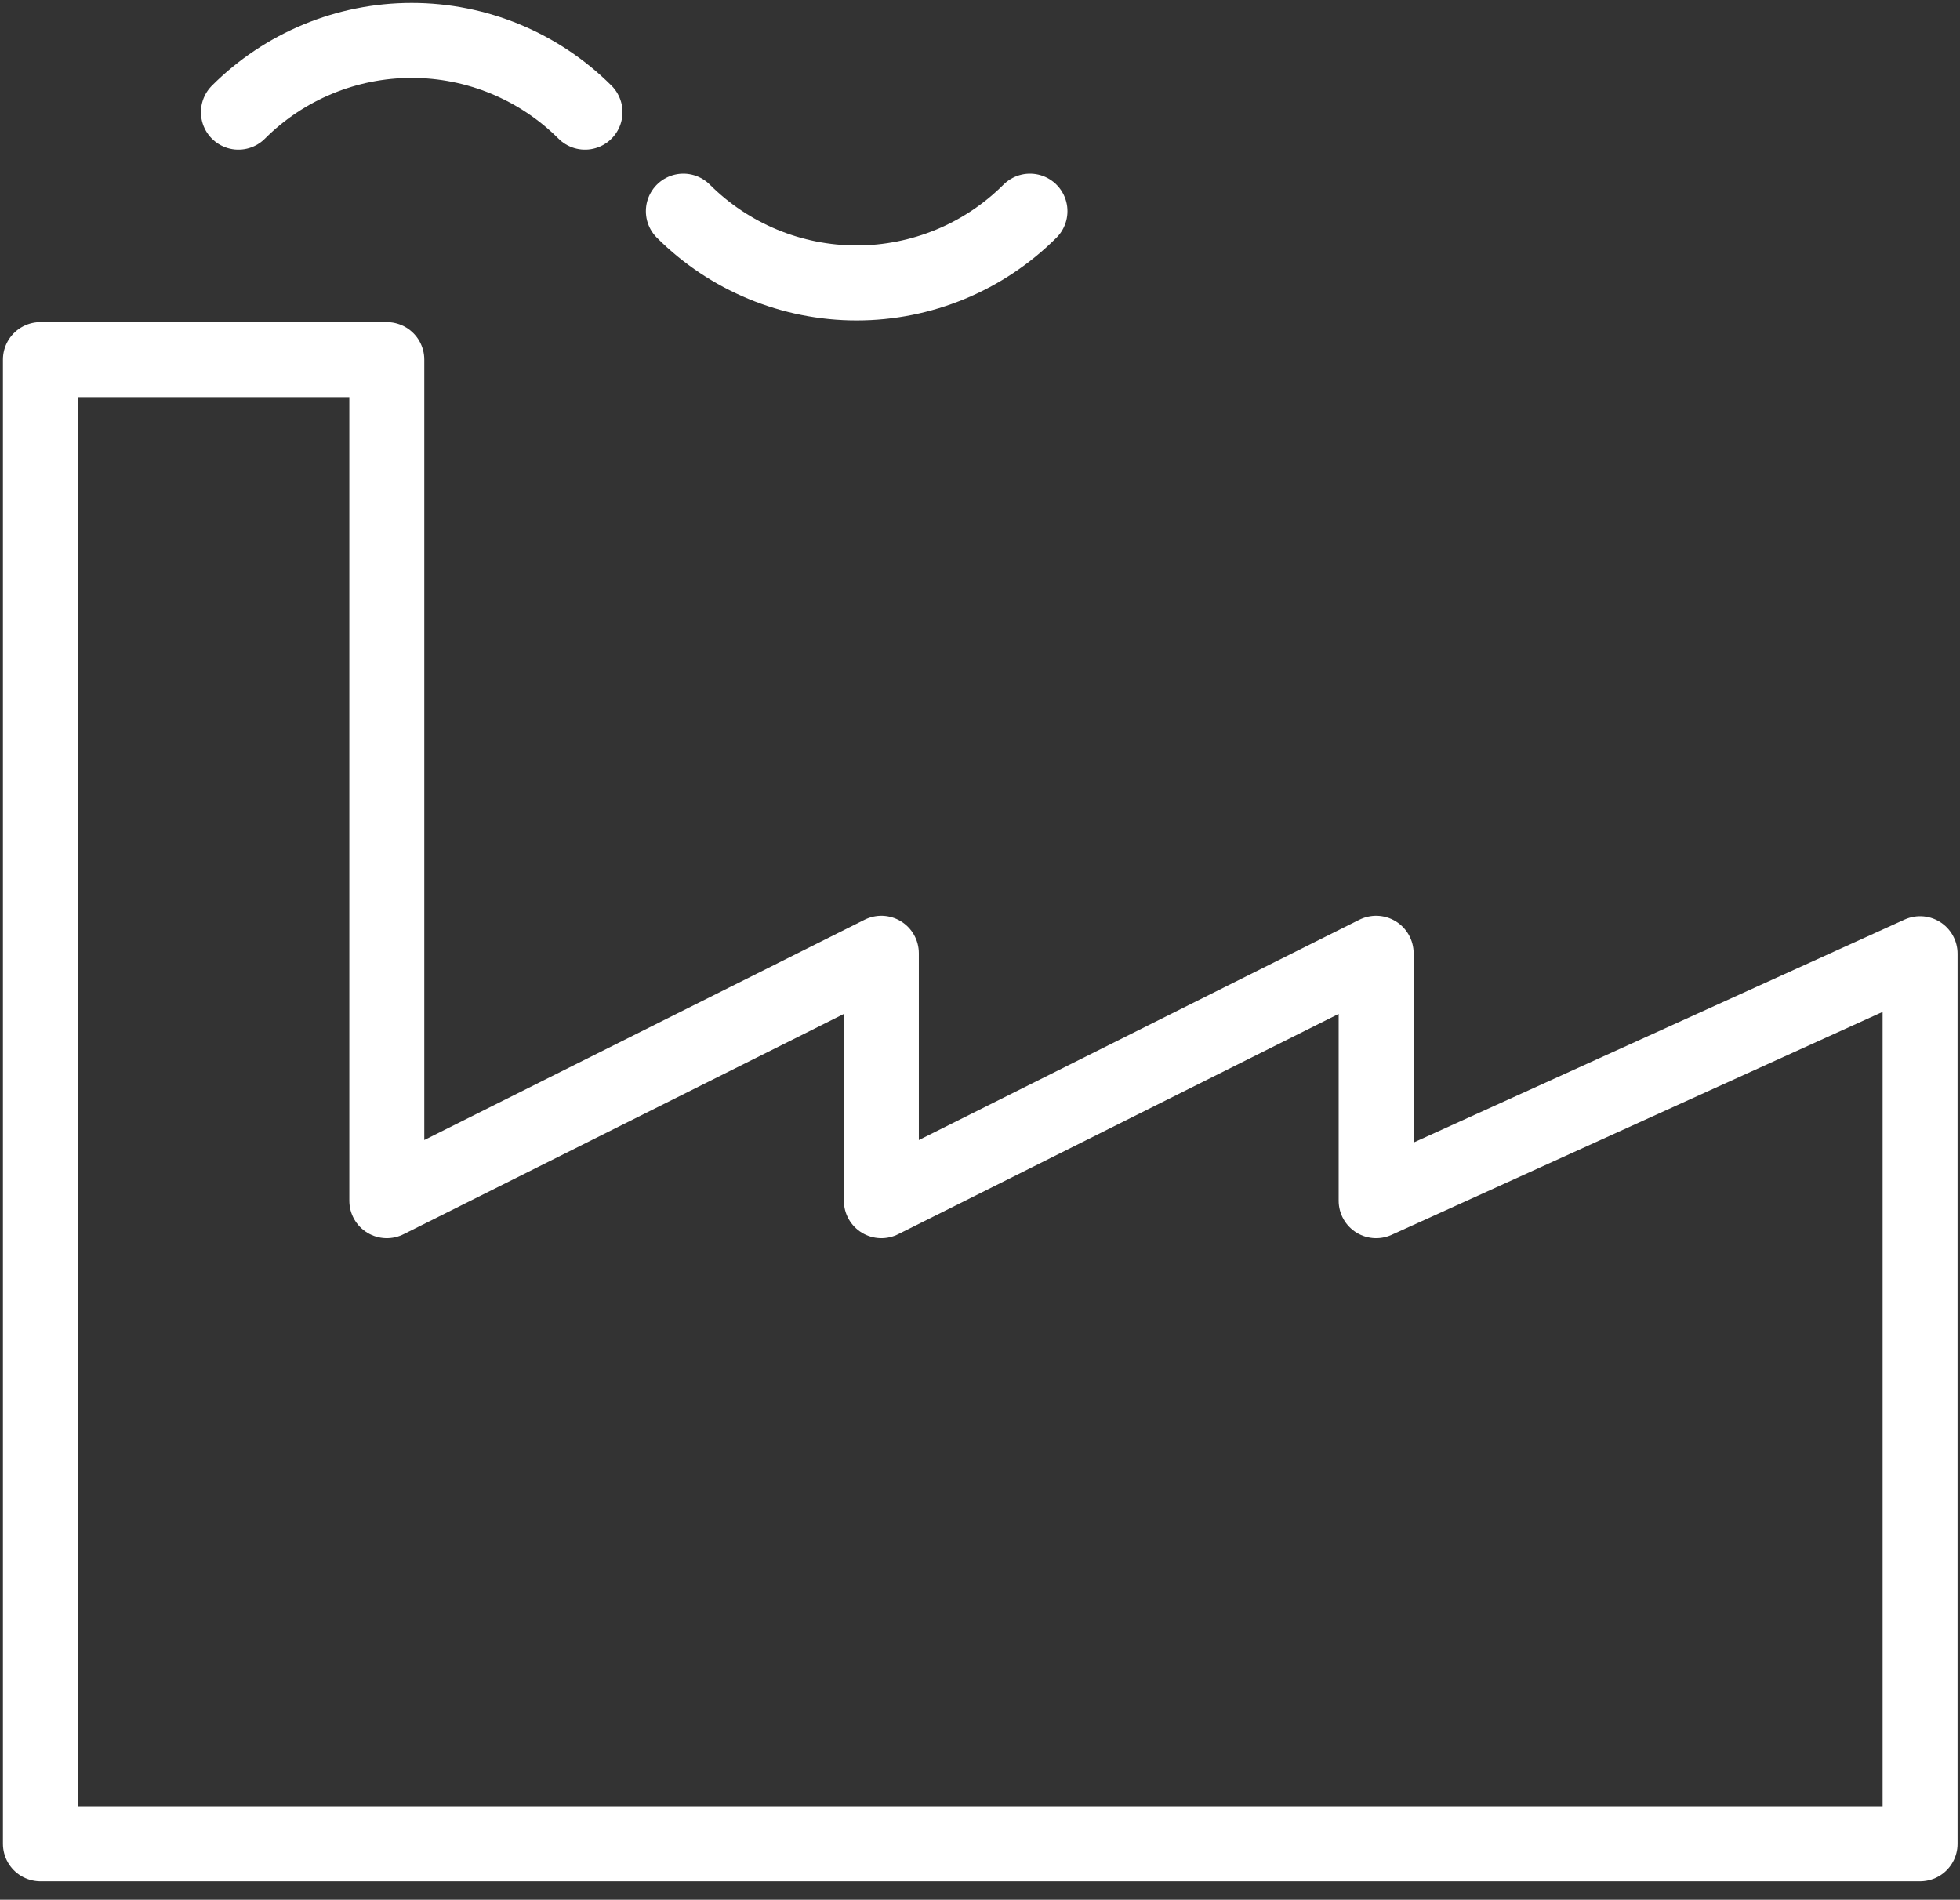 <svg width="97" height="94" viewBox="0 0 97 94" fill="none" >
<rect x="0" y="0" width="97" height="94" fill="#333333" stroke="none"/>
<path d="M2 91.231V17.793H19.143V59.411L43.618 47.168V59.411L68.105 47.168V59.411L95.025 47.19V91.231H2Z" stroke="white" stroke-width="3.71" stroke-linecap="round" stroke-linejoin="round"/>
<path d="M11.799 5.55C14.074 3.277 17.159 2 20.375 2C23.592 2 26.677 3.277 28.952 5.55" stroke="white" stroke-width="3.71" stroke-linecap="round" stroke-linejoin="round"/>
<path d="M50.973 10.449C48.697 12.722 45.612 13.999 42.396 13.999C39.18 13.999 36.095 12.722 33.819 10.449" stroke="white" stroke-width="3.71" stroke-linecap="round" stroke-linejoin="round"/>
</svg>
